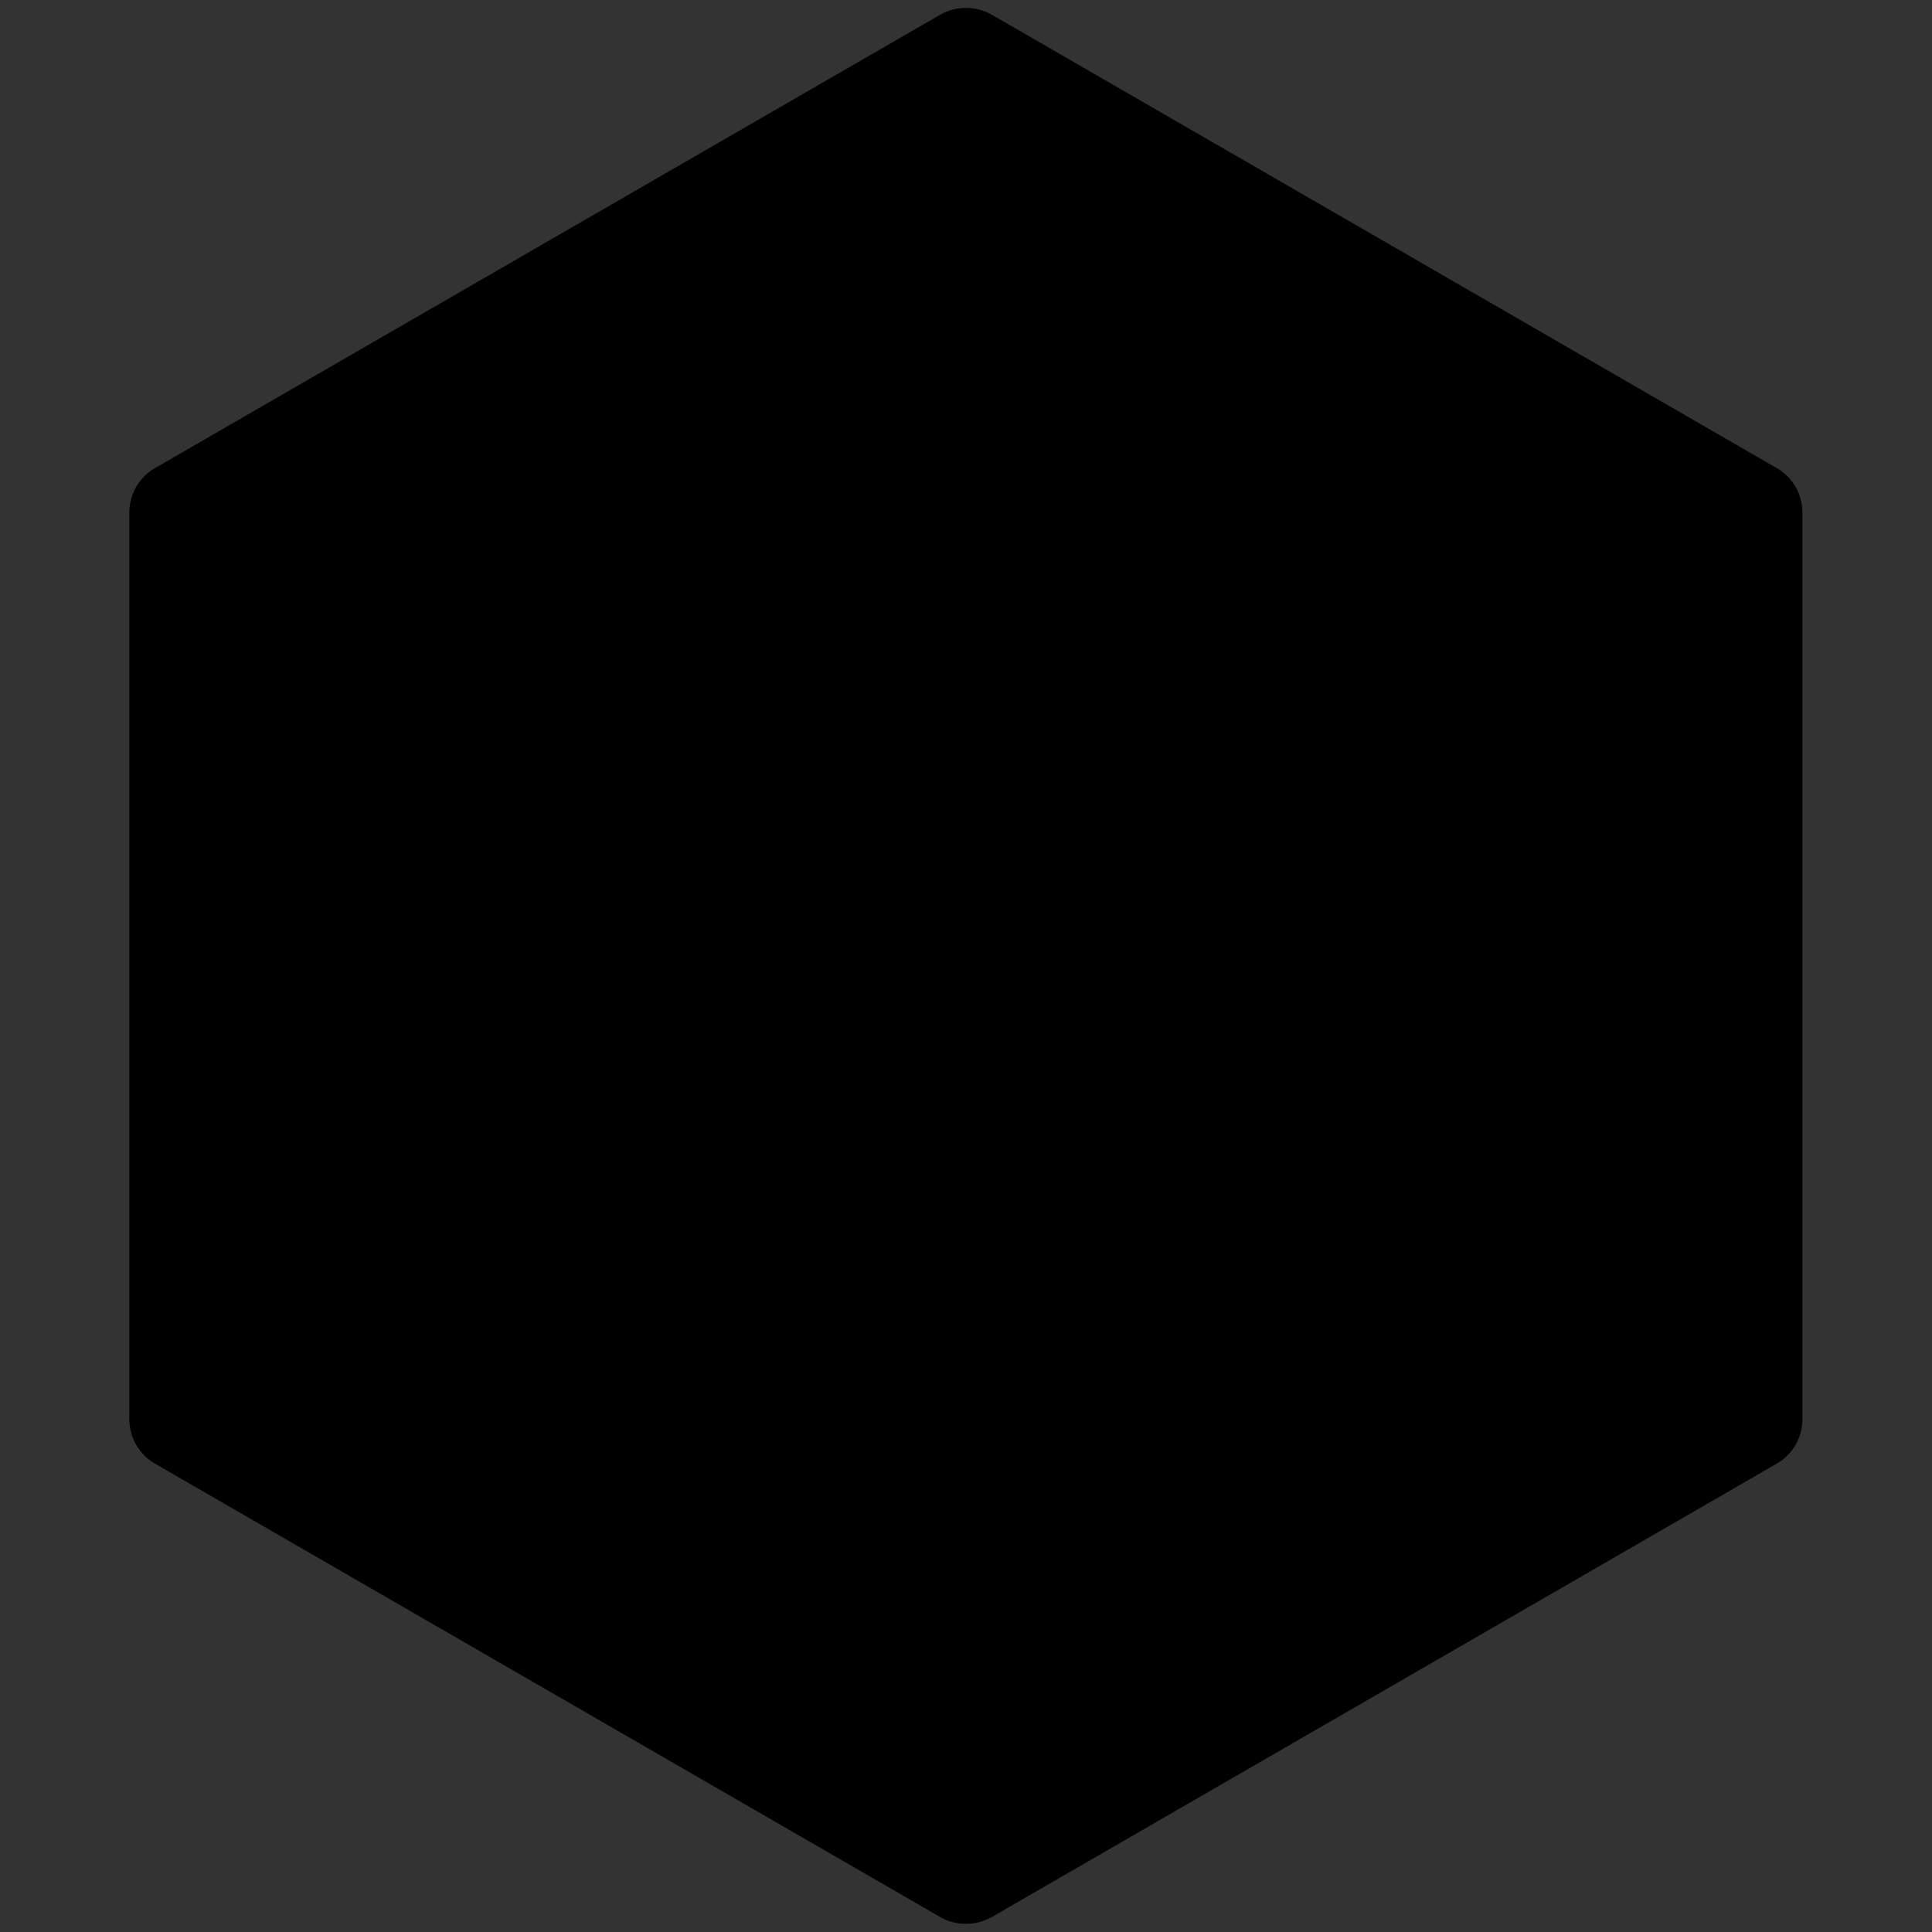 <svg width="75" height="75" viewBox="0 0 75 75" fill="none" xmlns="http://www.w3.org/2000/svg" xmlns:xlink="http://www.w3.org/1999/xlink">
	<rect x="0" y="0" width="75" height="75" fill="#333333" stroke="none"/>
	<defs>
		<clipPath id="clip1_4709">
			<rect id="css3-logo-svgrepoCom 1" width="52.174" height="52.174" transform="translate(11.087 9.252)" fill="white" fillOpacity="0"/>
		</clipPath>
		<linearGradient x1="32.44" y1="40.296" x2="32.44" y2="32.468" id="paint_linear_1_4715_0" gradientUnits="userSpaceOnUse">
			<stop offset="0.387" stopColor="#D1D3D4" stopOpacity="0"/>
			<stop offset="1" stopColor="#D1D3D4"/>
		</linearGradient>
		<linearGradient x1="42.22" y1="36.392" x2="42.22" y2="28.255" id="paint_linear_1_4716_0" gradientUnits="userSpaceOnUse">
			<stop offset="0.387" stopColor="#D1D3D4" stopOpacity="0"/>
			<stop offset="1" stopColor="#D1D3D4"/>
		</linearGradient>
		<linearGradient x1="27.732" y1="43.787" x2="46.532" y2="43.787" id="paint_linear_1_4717_0" gradientUnits="userSpaceOnUse">
			<stop stopColor="#E8E7E5"/>
			<stop offset="1" stopColor="#FFFFFF"/>
		</linearGradient>
		<linearGradient x1="26.867" y1="30.247" x2="47.277" y2="30.247" id="paint_linear_1_4719_0" gradientUnits="userSpaceOnUse">
			<stop stopColor="#E8E7E5"/>
			<stop offset="1" stopColor="#FFFFFF"/>
		</linearGradient>
		<linearGradient x1="69.643" y1="75" x2="5.74" y2="0" id="paint_linear_1_4721_0" gradientUnits="userSpaceOnUse">
			<stop stopColor="#0D54BE"/>
			<stop offset="1" stopColor="#20ECD3"/>
		</linearGradient>
	</defs>
	<g clipPath="url(#clip1_4709)">
		<path id="Vector" d="M50.36 54.53L37.17 58.08L23.97 54.53L20.93 21.54L53.41 21.54L50.36 54.53Z" fill="#2062AF" fillOpacity="1" fillRule="nonzero"/>
		<path id="Vector" d="M37.17 24.22L37.17 55.25L37.2 55.26L47.88 52.38L50.34 24.22L37.17 24.22Z" fill="#3C9CD7" fillOpacity="1" fillRule="nonzero"/>
		<path id="Vector" d="M29.68 16.7L29.68 14.73L32.54 14.73L32.54 12.58L27.53 12.58L27.53 18.66L32.54 18.66L32.54 16.7L29.68 16.7ZM37.7 14.73L39.7 14.73L39.7 12.58L34.69 12.58L34.69 14.73C35.36 15.4 35.71 15.72 36.68 16.7C36.11 16.7 34.69 16.7 34.69 16.7L34.69 18.66L39.7 18.66L39.7 16.7L37.7 14.73ZM44.8 14.73L46.81 14.73L46.81 12.58L41.79 12.58L41.79 14.73C42.46 15.4 42.81 15.72 43.78 16.7C43.22 16.7 41.79 16.7 41.79 16.7L41.79 18.66L46.81 18.66L46.81 16.7L44.8 14.73Z" fill="#000000" fillOpacity="1" fillRule="nonzero"/>
		<path id="Vector" d="M37.16 32.46L27.71 36.4L28.03 40.29L37.16 36.39L46.87 32.23L47.27 28.25L37.16 32.46Z" fill="#FFFFFF" fillOpacity="1" fillRule="nonzero"/>
		<path id="Vector" d="M27.71 36.4L28.03 40.29L37.16 36.39L37.16 32.46L27.71 36.4Z" fill="url(#paint_linear_1_4715_0)" fillOpacity="1" fillRule="nonzero"/>
		<path id="Vector" d="M47.27 28.25L37.16 32.46L37.16 36.39L46.87 32.23L47.27 28.25Z" fill="url(#paint_linear_1_4716_0)" fillOpacity="1" fillRule="nonzero"/>
		<path id="Vector" d="M27.73 36.4L28.04 40.29L42.05 40.34L41.74 45.53L37.13 46.83L32.7 45.71L32.43 42.48L28.31 42.48L28.85 48.71L37.17 51.17L45.45 48.75L46.53 36.4L27.73 36.4Z" fill="url(#paint_linear_1_4717_0)" fillOpacity="1" fillRule="nonzero"/>
		<g opacity="0.05">
			<path id="Vector" d="M37.16 36.4L27.71 36.4L28.03 40.29L37.16 40.32L37.16 36.4ZM37.16 46.81L37.11 46.83L32.68 45.71L32.41 42.48L28.29 42.48L28.83 48.71L37.16 51.17L37.16 46.81Z" fill="#000000" fillOpacity="1" fillRule="nonzero"/>
		</g>
		<path id="Vector" d="M26.86 28.25L47.27 28.25L46.87 32.23L27.35 32.23L26.86 28.25Z" fill="url(#paint_linear_1_4719_0)" fillOpacity="1" fillRule="nonzero"/>
		<g opacity="0.05">
			<path id="Vector" d="M37.16 28.25L26.86 28.25L27.35 32.23L37.16 32.23L37.16 28.25Z" fill="#000000" fillOpacity="1" fillRule="nonzero"/>
		</g>
	</g>
	<path id="Polygon 2" d="M6.02 18.17C5.4 18.52 5.02 19.19 5.02 19.9L5.02 55.09C5.02 55.8 5.4 56.47 6.02 56.82L36.5 74.42C37.11 74.77 37.88 74.77 38.5 74.42L68.97 56.82C69.59 56.47 69.97 55.8 69.97 55.09L69.97 19.9C69.97 19.19 69.59 18.52 68.97 18.17L38.5 0.57C37.88 0.22 37.11 0.22 36.5 0.57L6.02 18.17ZM8.02 20.48L8.02 54.51L37.5 71.53L66.97 54.51L66.97 20.48L37.5 3.46L8.02 20.48Z" fill="url(#paint_linear_1_4721_0)" fillOpacity="1" fillRule="evenodd"/>
</svg>
